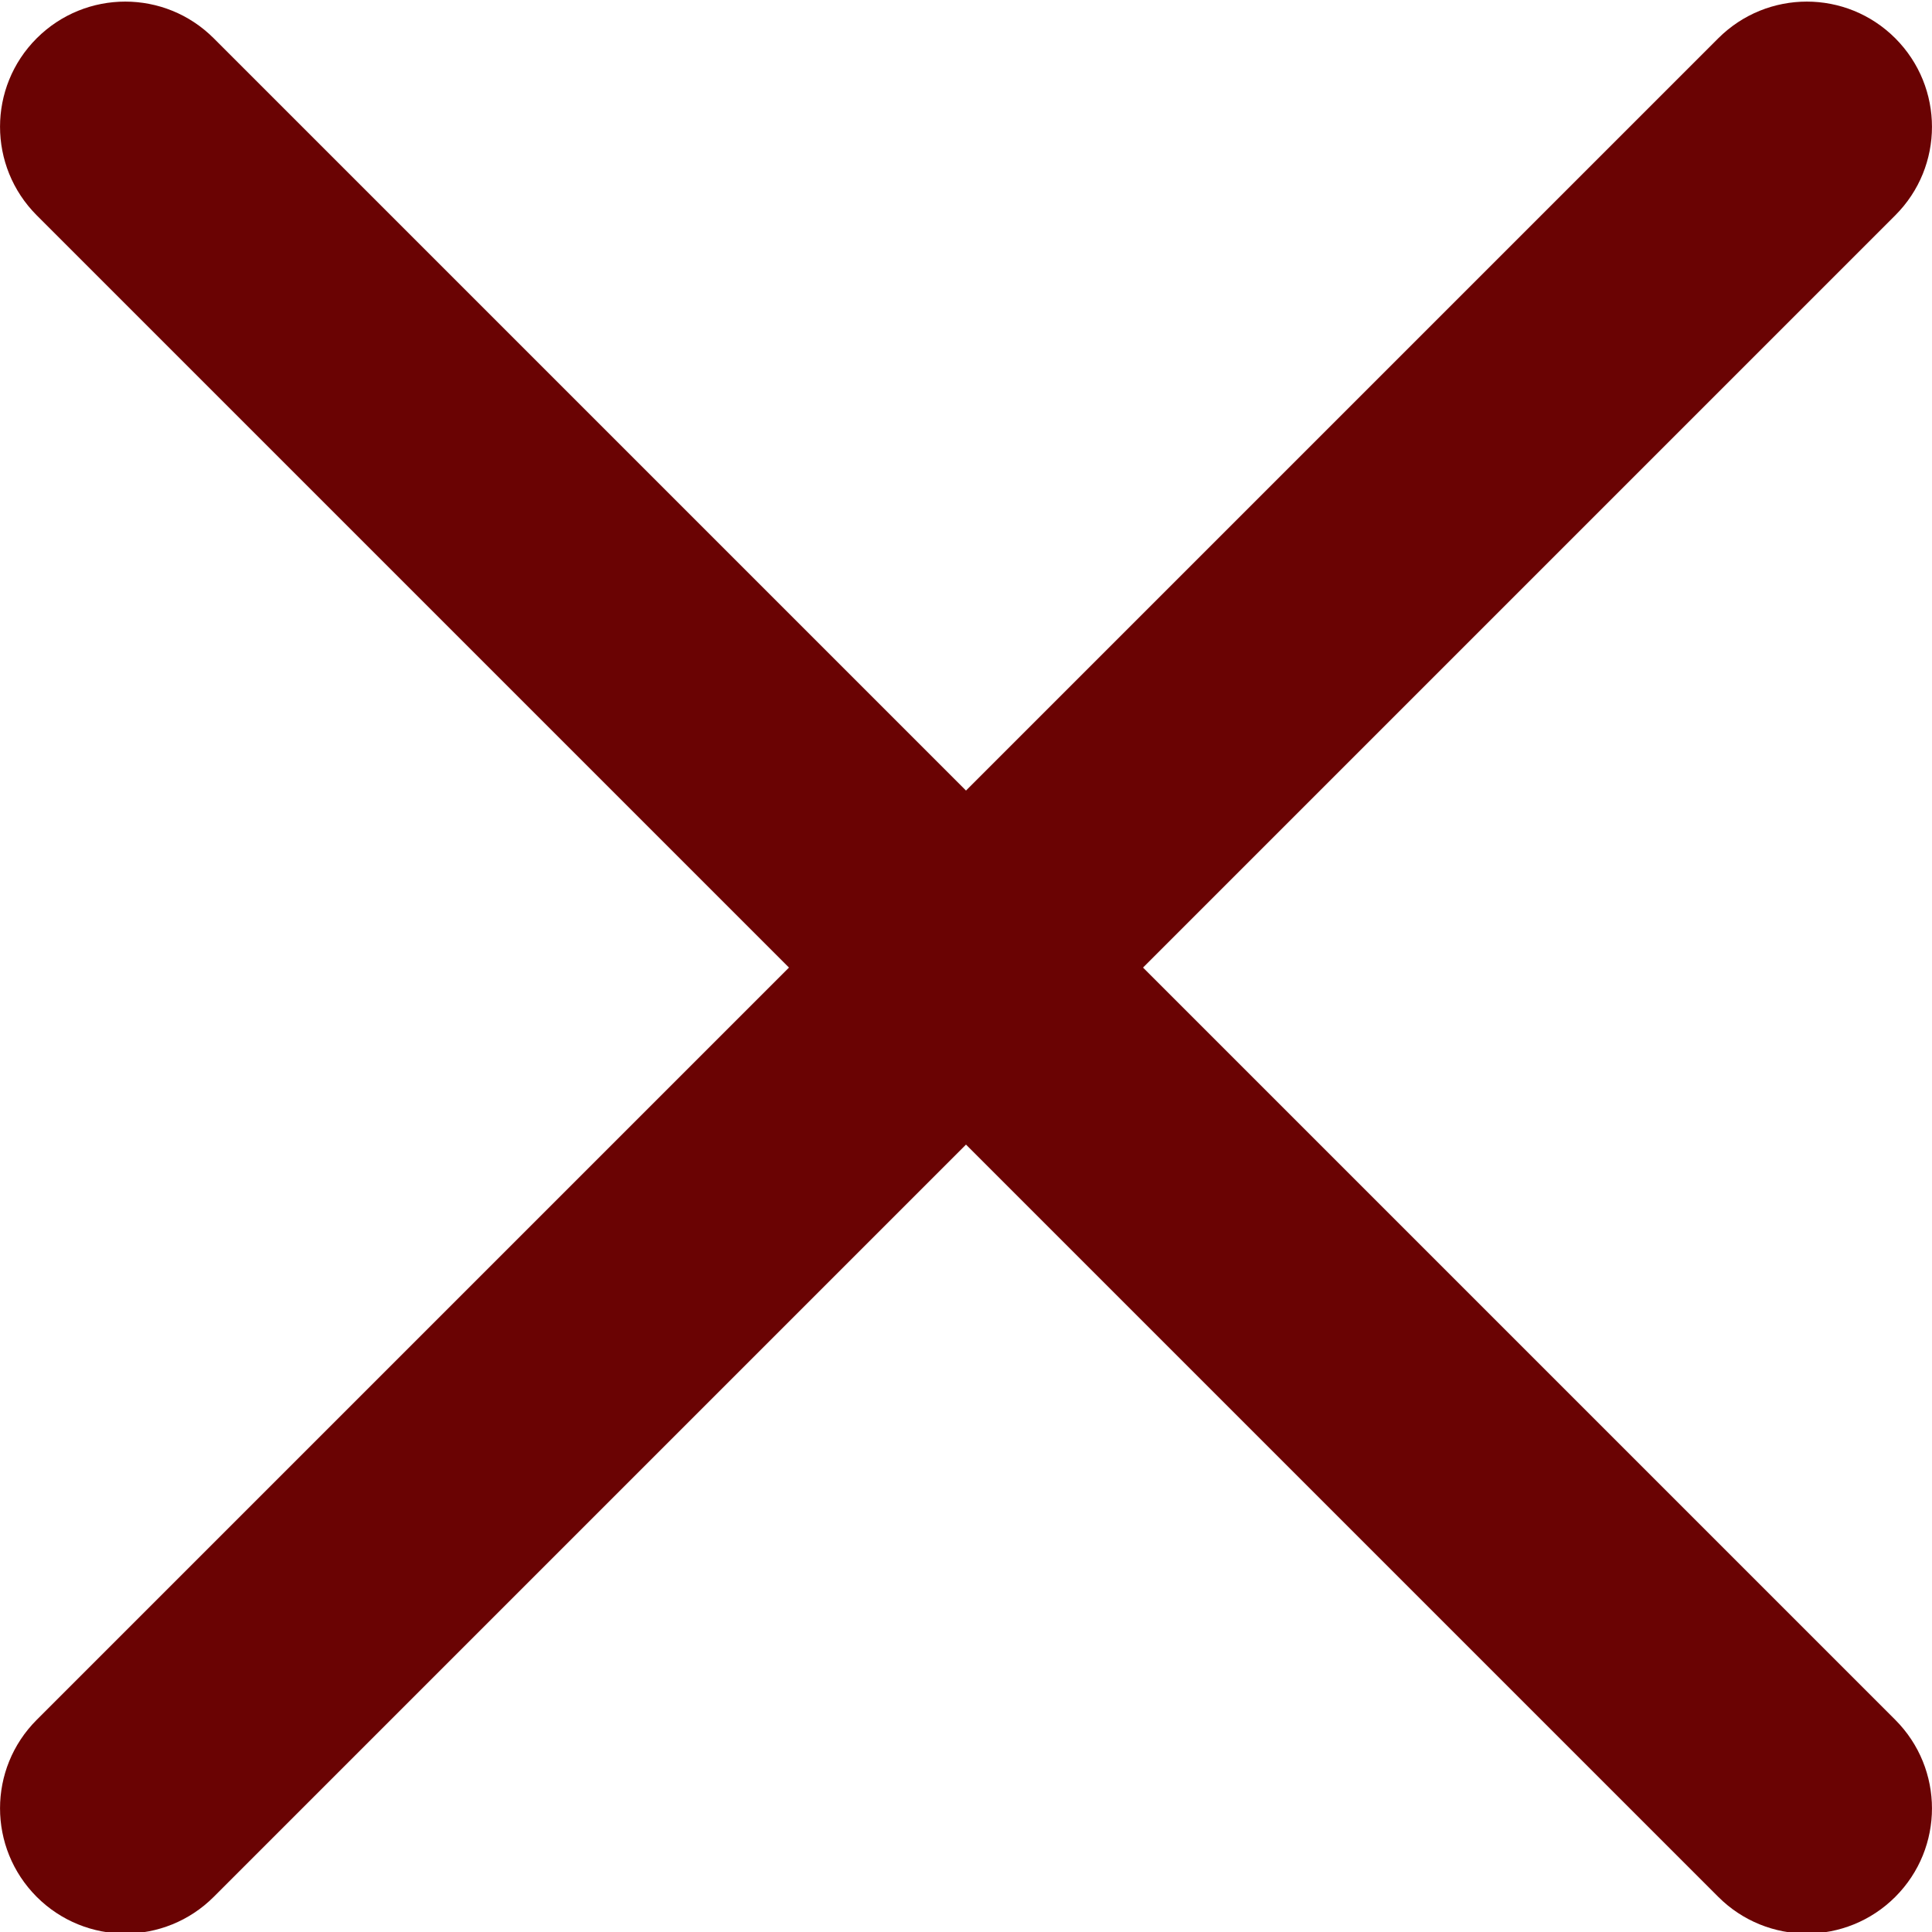 <svg fill="none" height="16" viewBox="0 0 16 16" width="16" xmlns="http://www.w3.org/2000/svg" xmlns:xlink="http://www.w3.org/1999/xlink"><clipPath id="a"><path d="m0 0h16v16h-16z"/></clipPath><g clip-path="url(#a)"><path d="m9.466 8.013 6.23-6.23c.405-.405.405-1.06 0-1.466-.405-.405-1.06-.405-1.466 0l-6.23 6.23-6.23-6.23c-.405-.405-1.06-.405-1.466 0-.405.405-.405 1.06 0 1.466l6.23 6.23-6.23 6.23c-.405.405-.405 1.06 0 1.466.202.202.468.304.733.304.265 0 .531-.102.733-.304l6.23-6.23 6.23 6.23c.202.202.468.304.733.304.265 0 .531-.102.733-.304.405-.405.405-1.06 0-1.466z" fill="#6a0303"/></g></svg>
